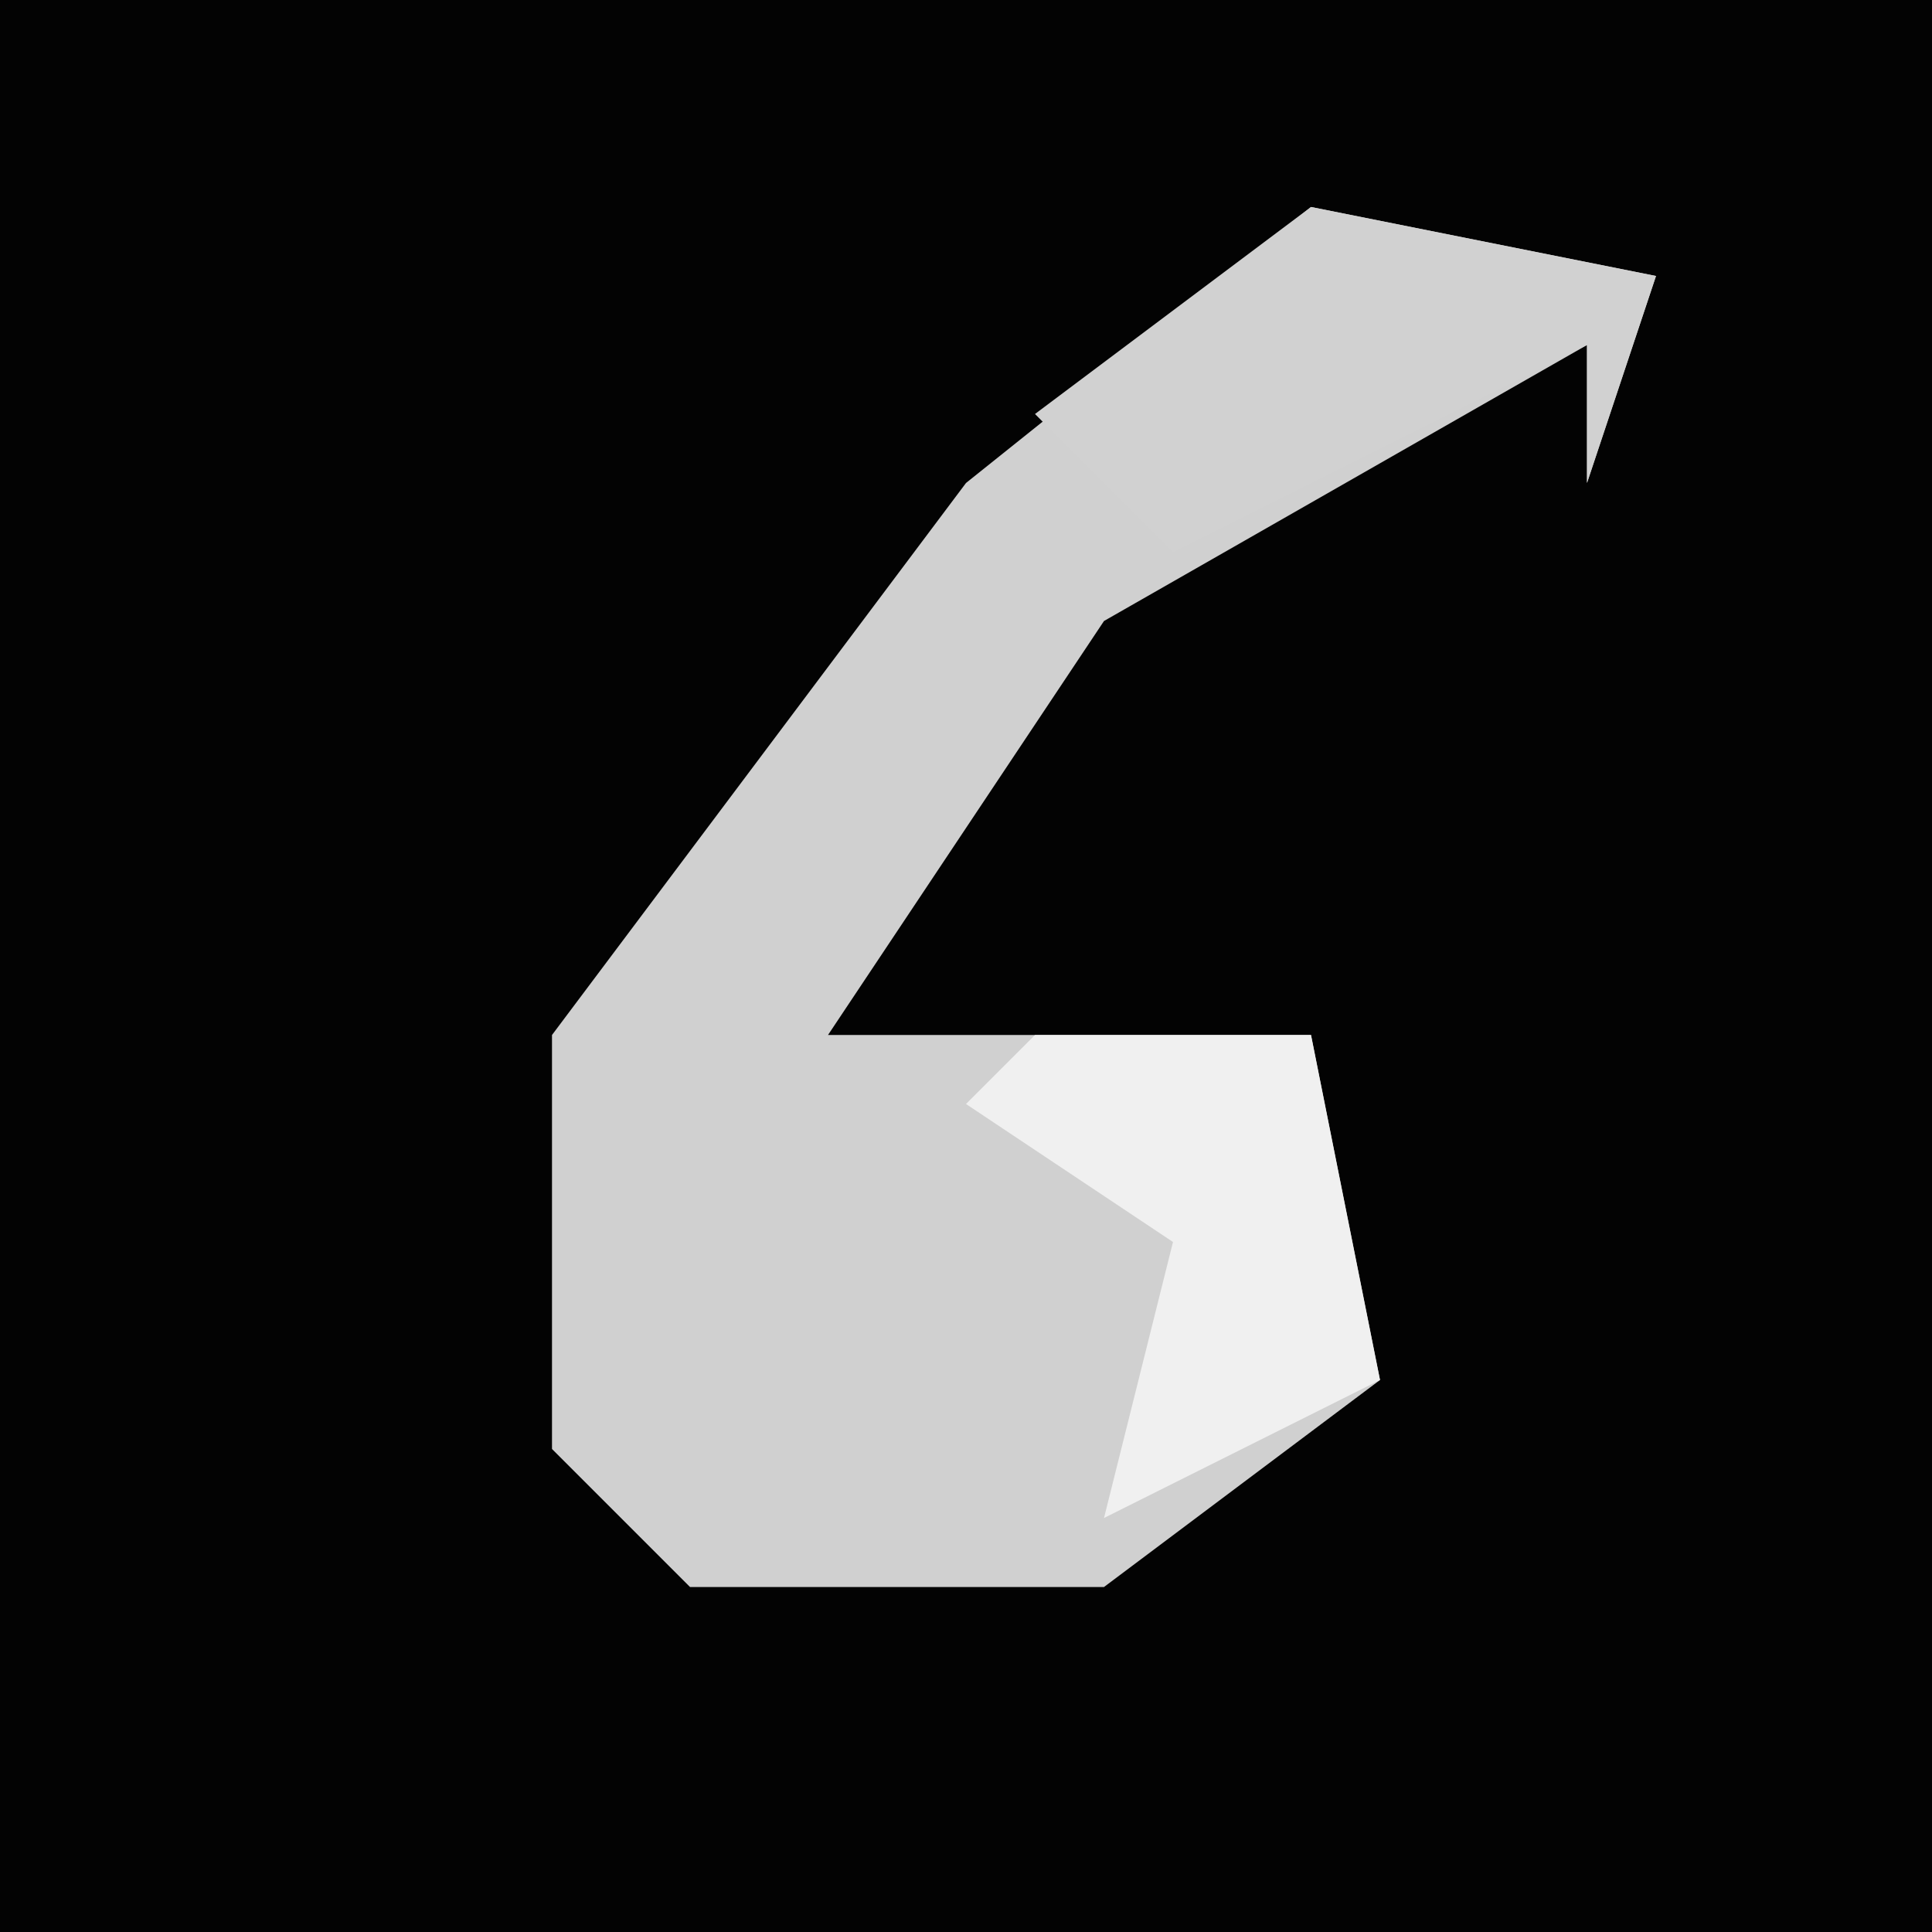 <?xml version="1.0" encoding="UTF-8"?>
<svg version="1.1" xmlns="http://www.w3.org/2000/svg" width="28" height="28">
<path d="M0,0 L28,0 L28,28 L0,28 Z " fill="#030303" transform="translate(0,0)"/>
<path d="M0,0 L5,1 L4,4 L4,2 L-3,6 L-7,12 L0,12 L1,17 L-3,20 L-9,20 L-11,18 L-11,12 L-5,4 Z " fill="#D0D0D0" transform="translate(19,3)"/>
<path d="M0,0 L5,1 L4,4 L4,2 L-2,5 L-4,3 Z " fill="#D1D1D1" transform="translate(19,3)"/>
<path d="M0,0 L4,0 L5,5 L1,7 L2,3 L-1,1 Z " fill="#F0F0F0" transform="translate(15,15)"/>
</svg>
